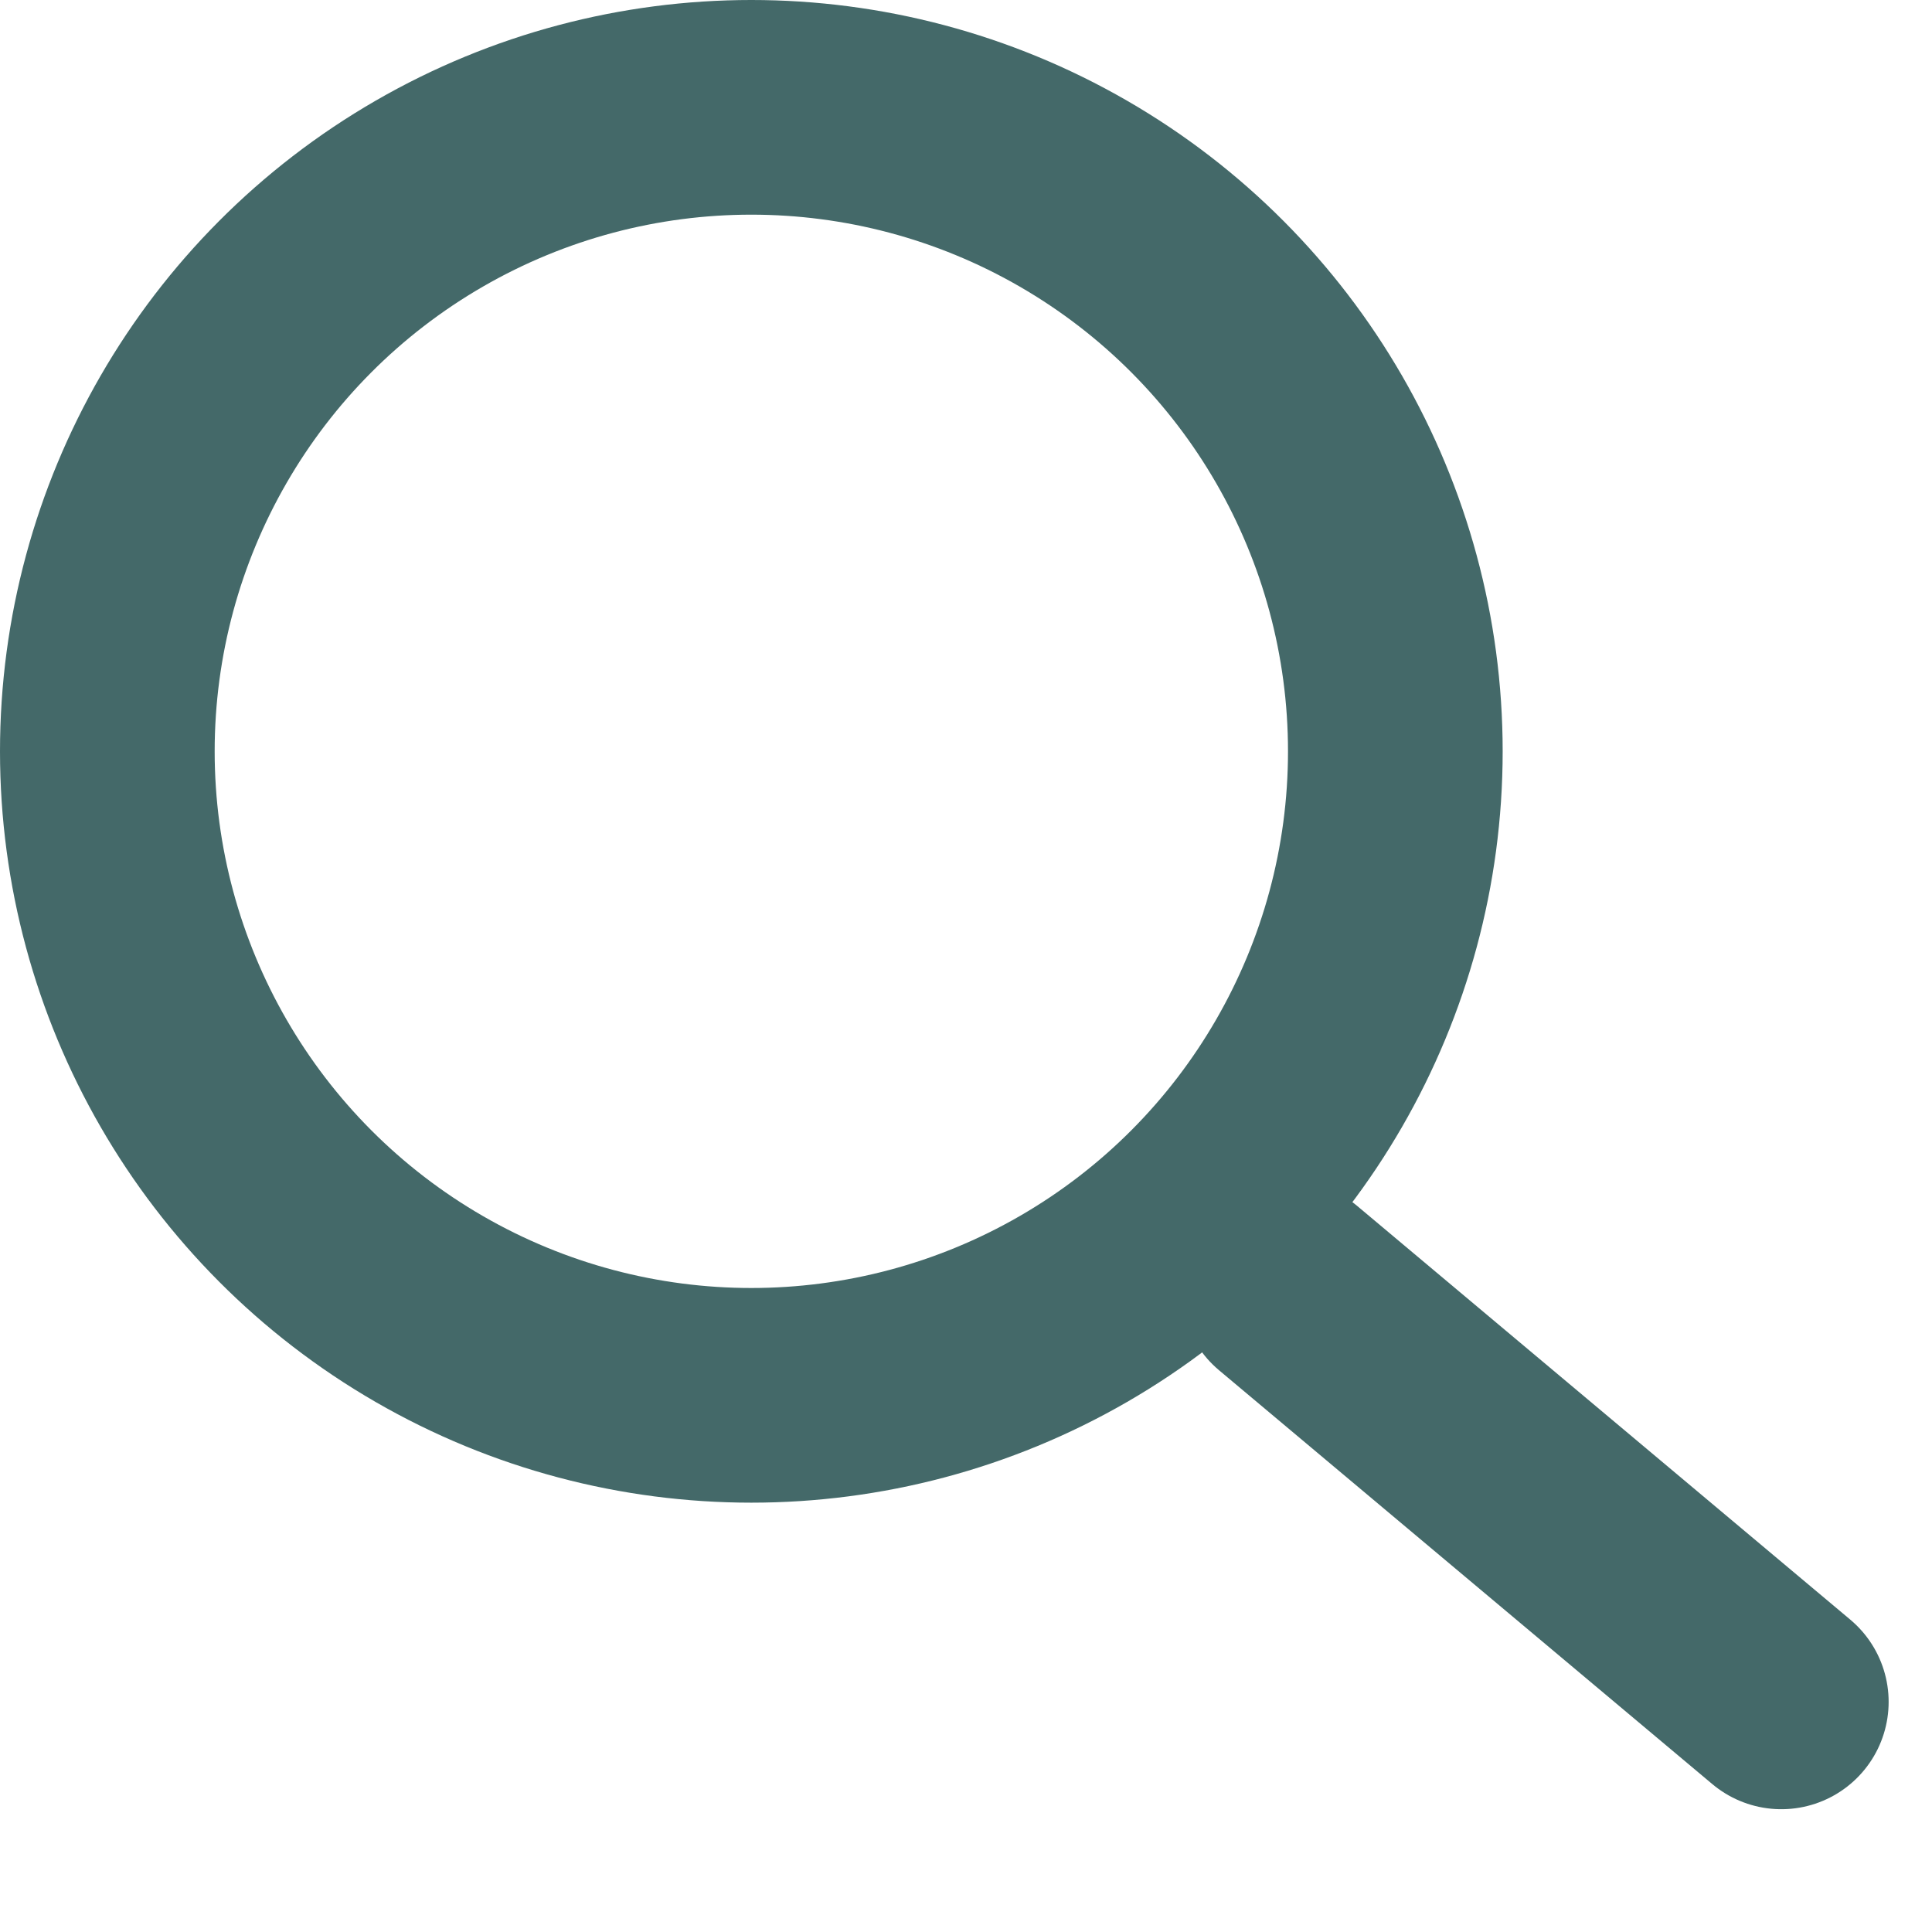 <svg width="9" height="9" viewBox="0 0 9 9" fill="none" xmlns="http://www.w3.org/2000/svg">
<circle cx="3.5" cy="3.5" r="3" stroke="#446969"/>
<path d="M6 6L8.298 7.928" stroke="#446969" stroke-linecap="round"/>
</svg>
